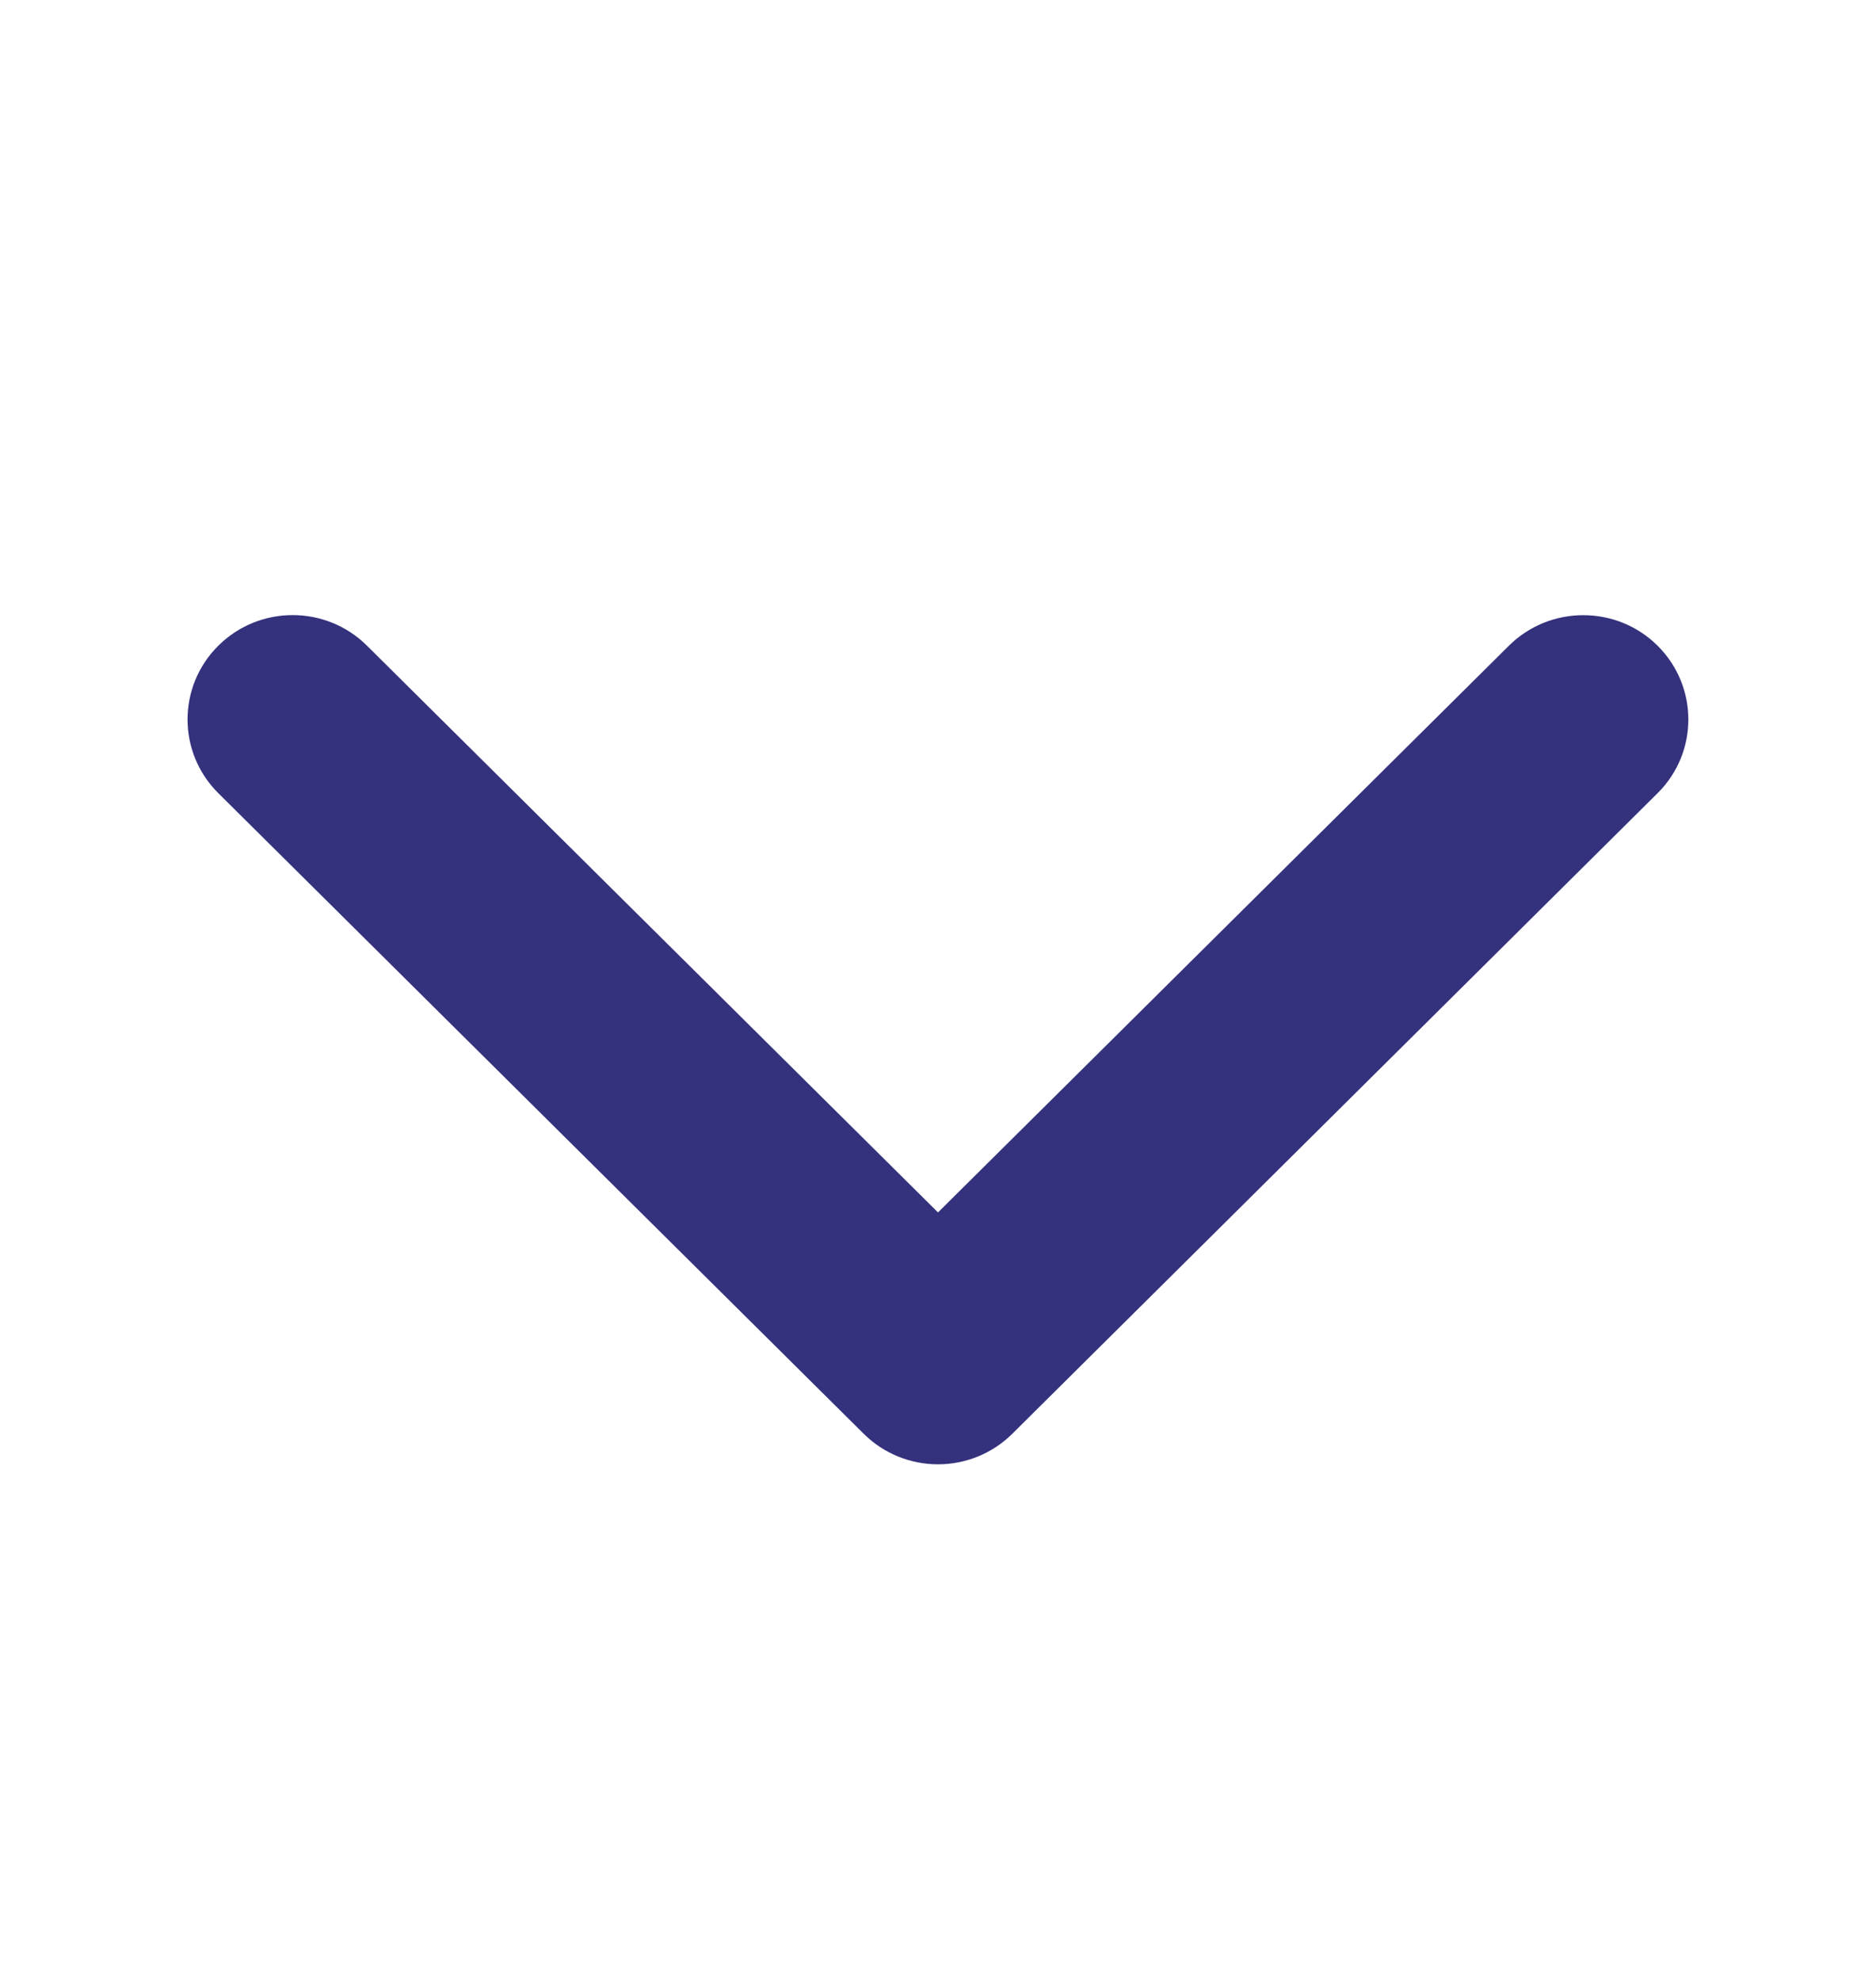 <svg width="18" height="19" viewBox="0 0 18 19" fill="none" xmlns="http://www.w3.org/2000/svg">
<path d="M9 14.045C8.742 14.045 8.484 13.947 8.287 13.752L2.095 7.608C1.701 7.217 1.701 6.584 2.095 6.193C2.489 5.802 3.127 5.802 3.521 6.193L9 11.629L14.478 6.193C14.872 5.803 15.511 5.803 15.904 6.193C16.298 6.584 16.298 7.218 15.904 7.608L9.713 13.752C9.516 13.947 9.258 14.045 9 14.045Z" fill="#34317D"/>
</svg>
